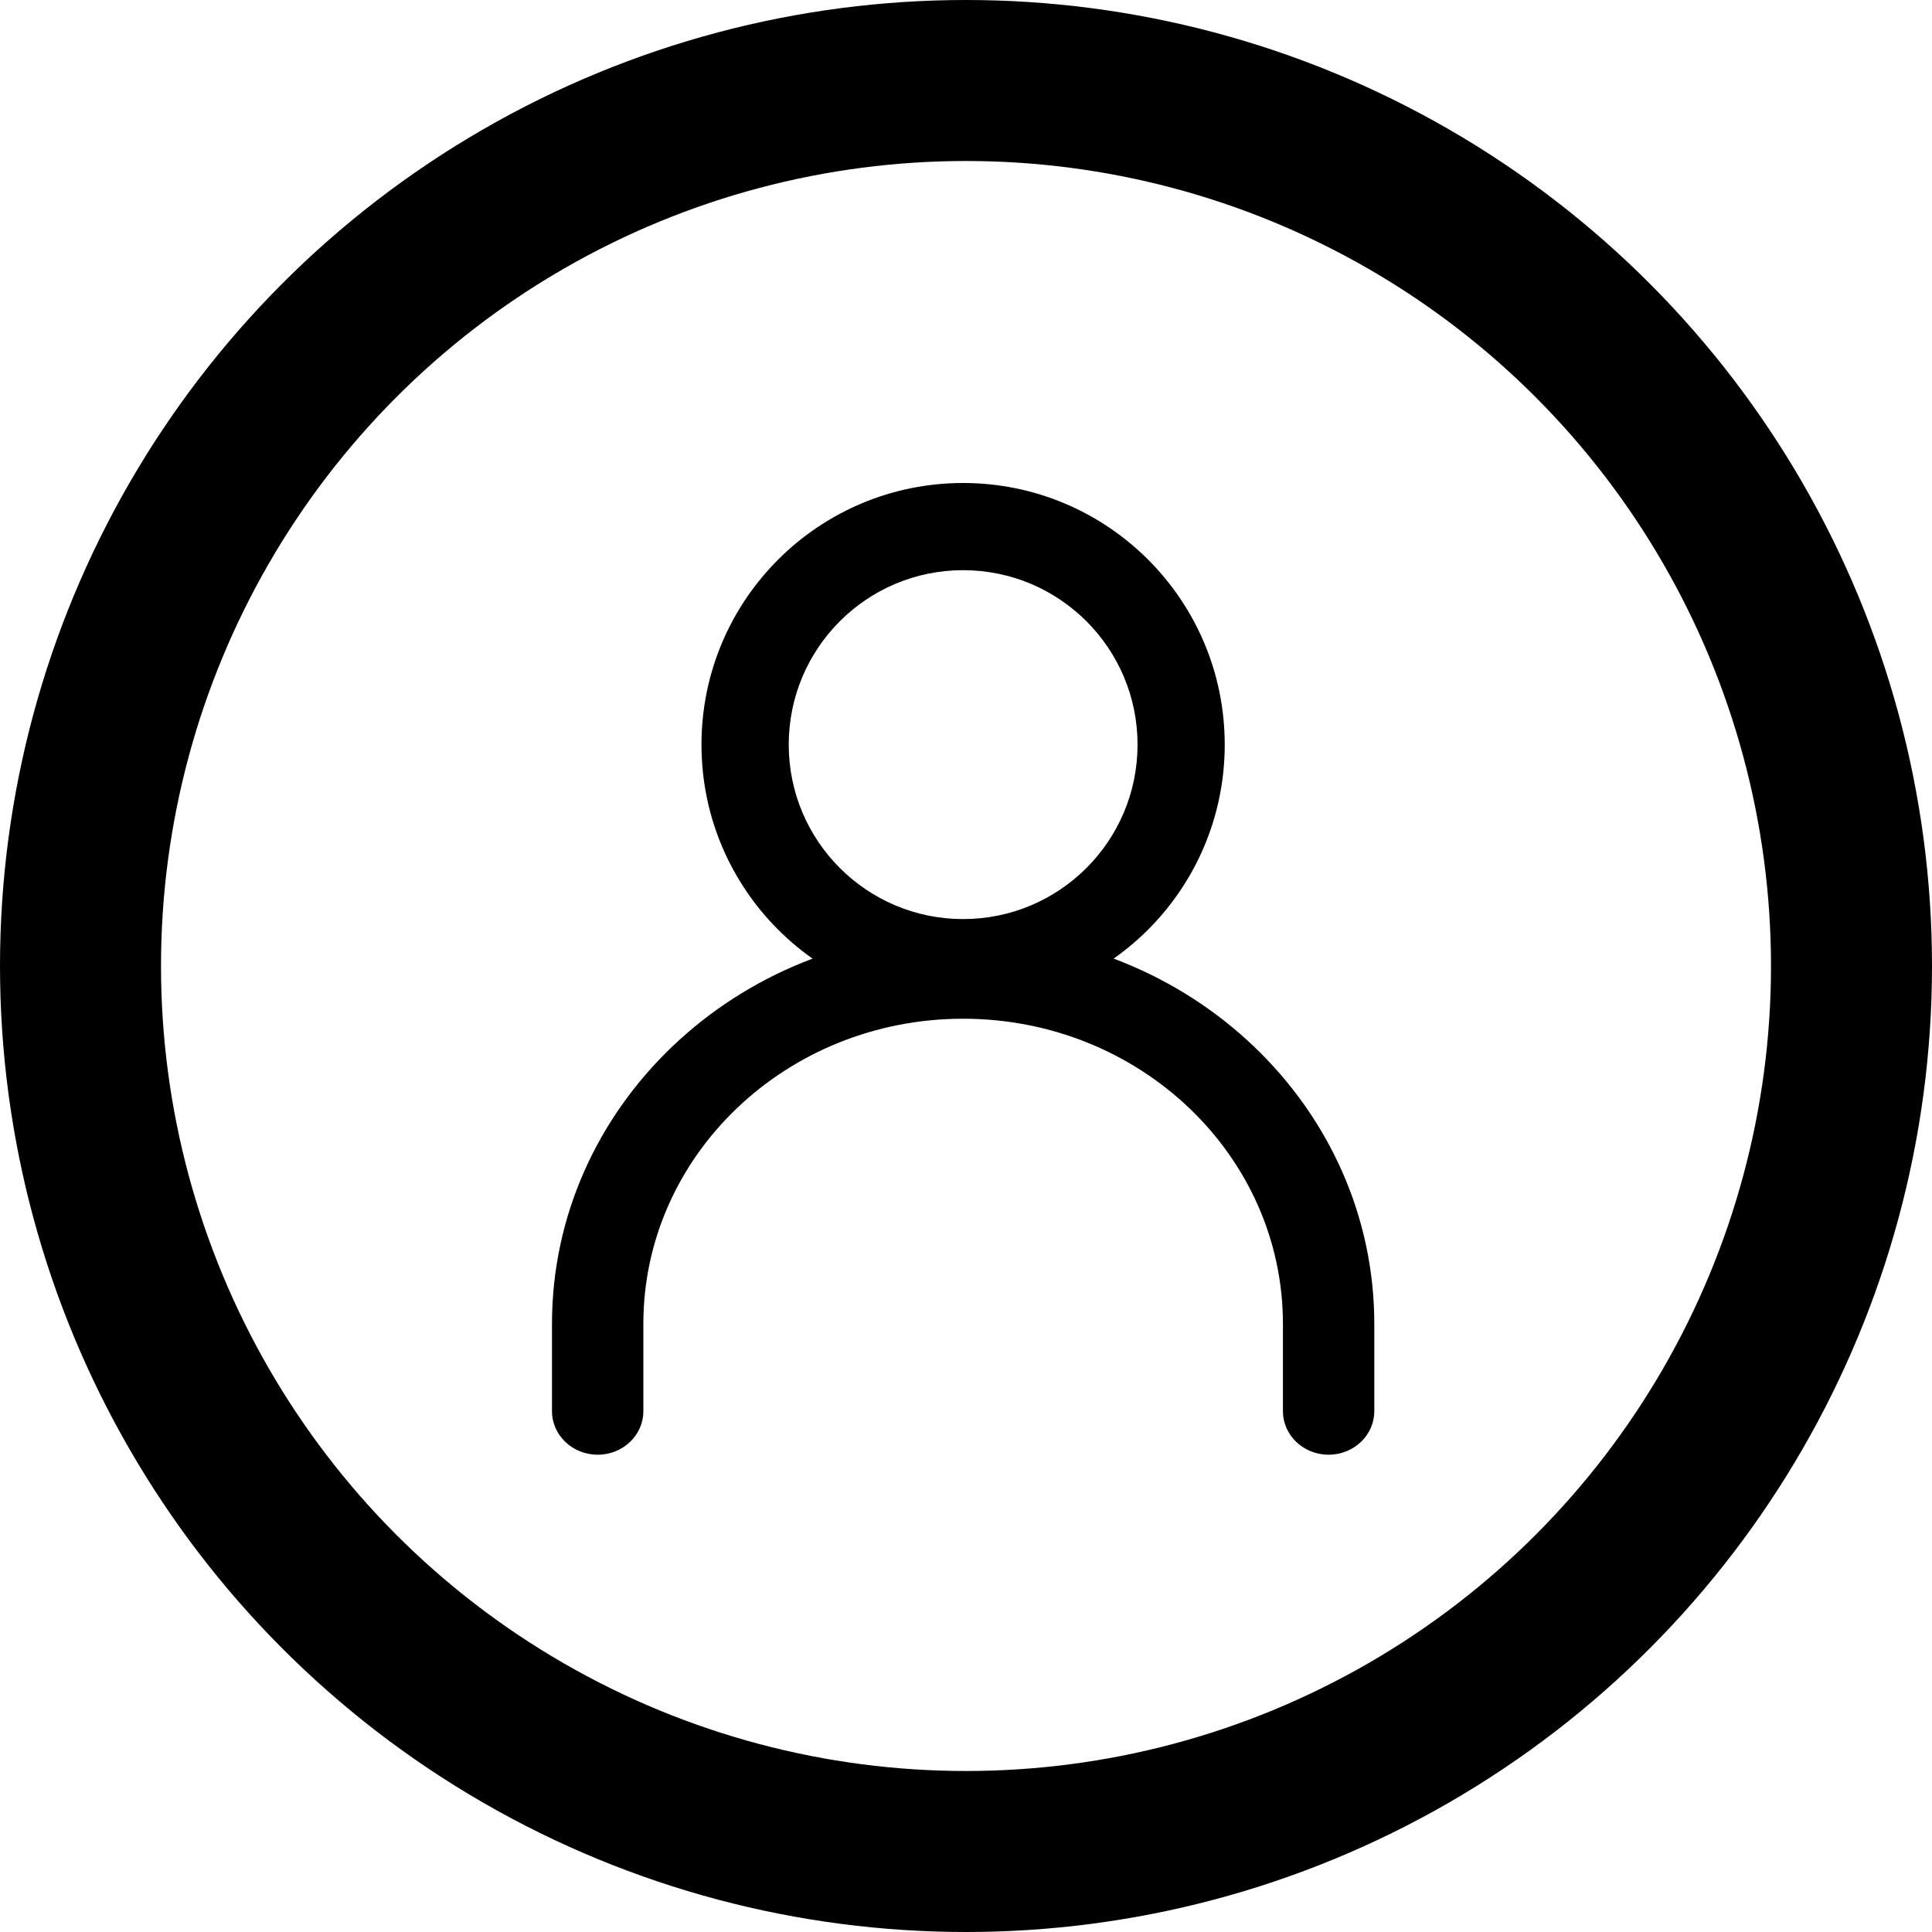 <svg width="24" height="24" viewBox="0 0 24 24" fill="none" xmlns="http://www.w3.org/2000/svg">
<path fill-rule="evenodd" clip-rule="evenodd" d="M11.964 12.655C9.771 12.655 7.992 14.352 7.992 16.446V17.53C7.992 17.829 7.738 18.071 7.425 18.071C7.111 18.071 6.857 17.829 6.857 17.53V16.446C6.857 13.754 9.144 11.571 11.964 11.571C14.785 11.571 17.072 13.754 17.072 16.446V17.53C17.072 17.829 16.817 18.071 16.504 18.071C16.191 18.071 15.937 17.829 15.937 17.53V16.446C15.937 14.352 14.158 12.655 11.964 12.655Z" fill="currentColor"/>
<path fill-rule="evenodd" clip-rule="evenodd" d="M11.964 11.417C13.161 11.417 14.131 10.447 14.131 9.25C14.131 8.053 13.161 7.083 11.964 7.083C10.768 7.083 9.798 8.053 9.798 9.25C9.798 10.447 10.768 11.417 11.964 11.417ZM11.964 12.5C13.759 12.5 15.214 11.045 15.214 9.25C15.214 7.455 13.759 6 11.964 6C10.169 6 8.714 7.455 8.714 9.25C8.714 11.045 10.169 12.5 11.964 12.5Z" fill="currentColor"/>
<circle cx="12" cy="12" r="11" stroke="currentColor" stroke-width="2"/>
</svg>
